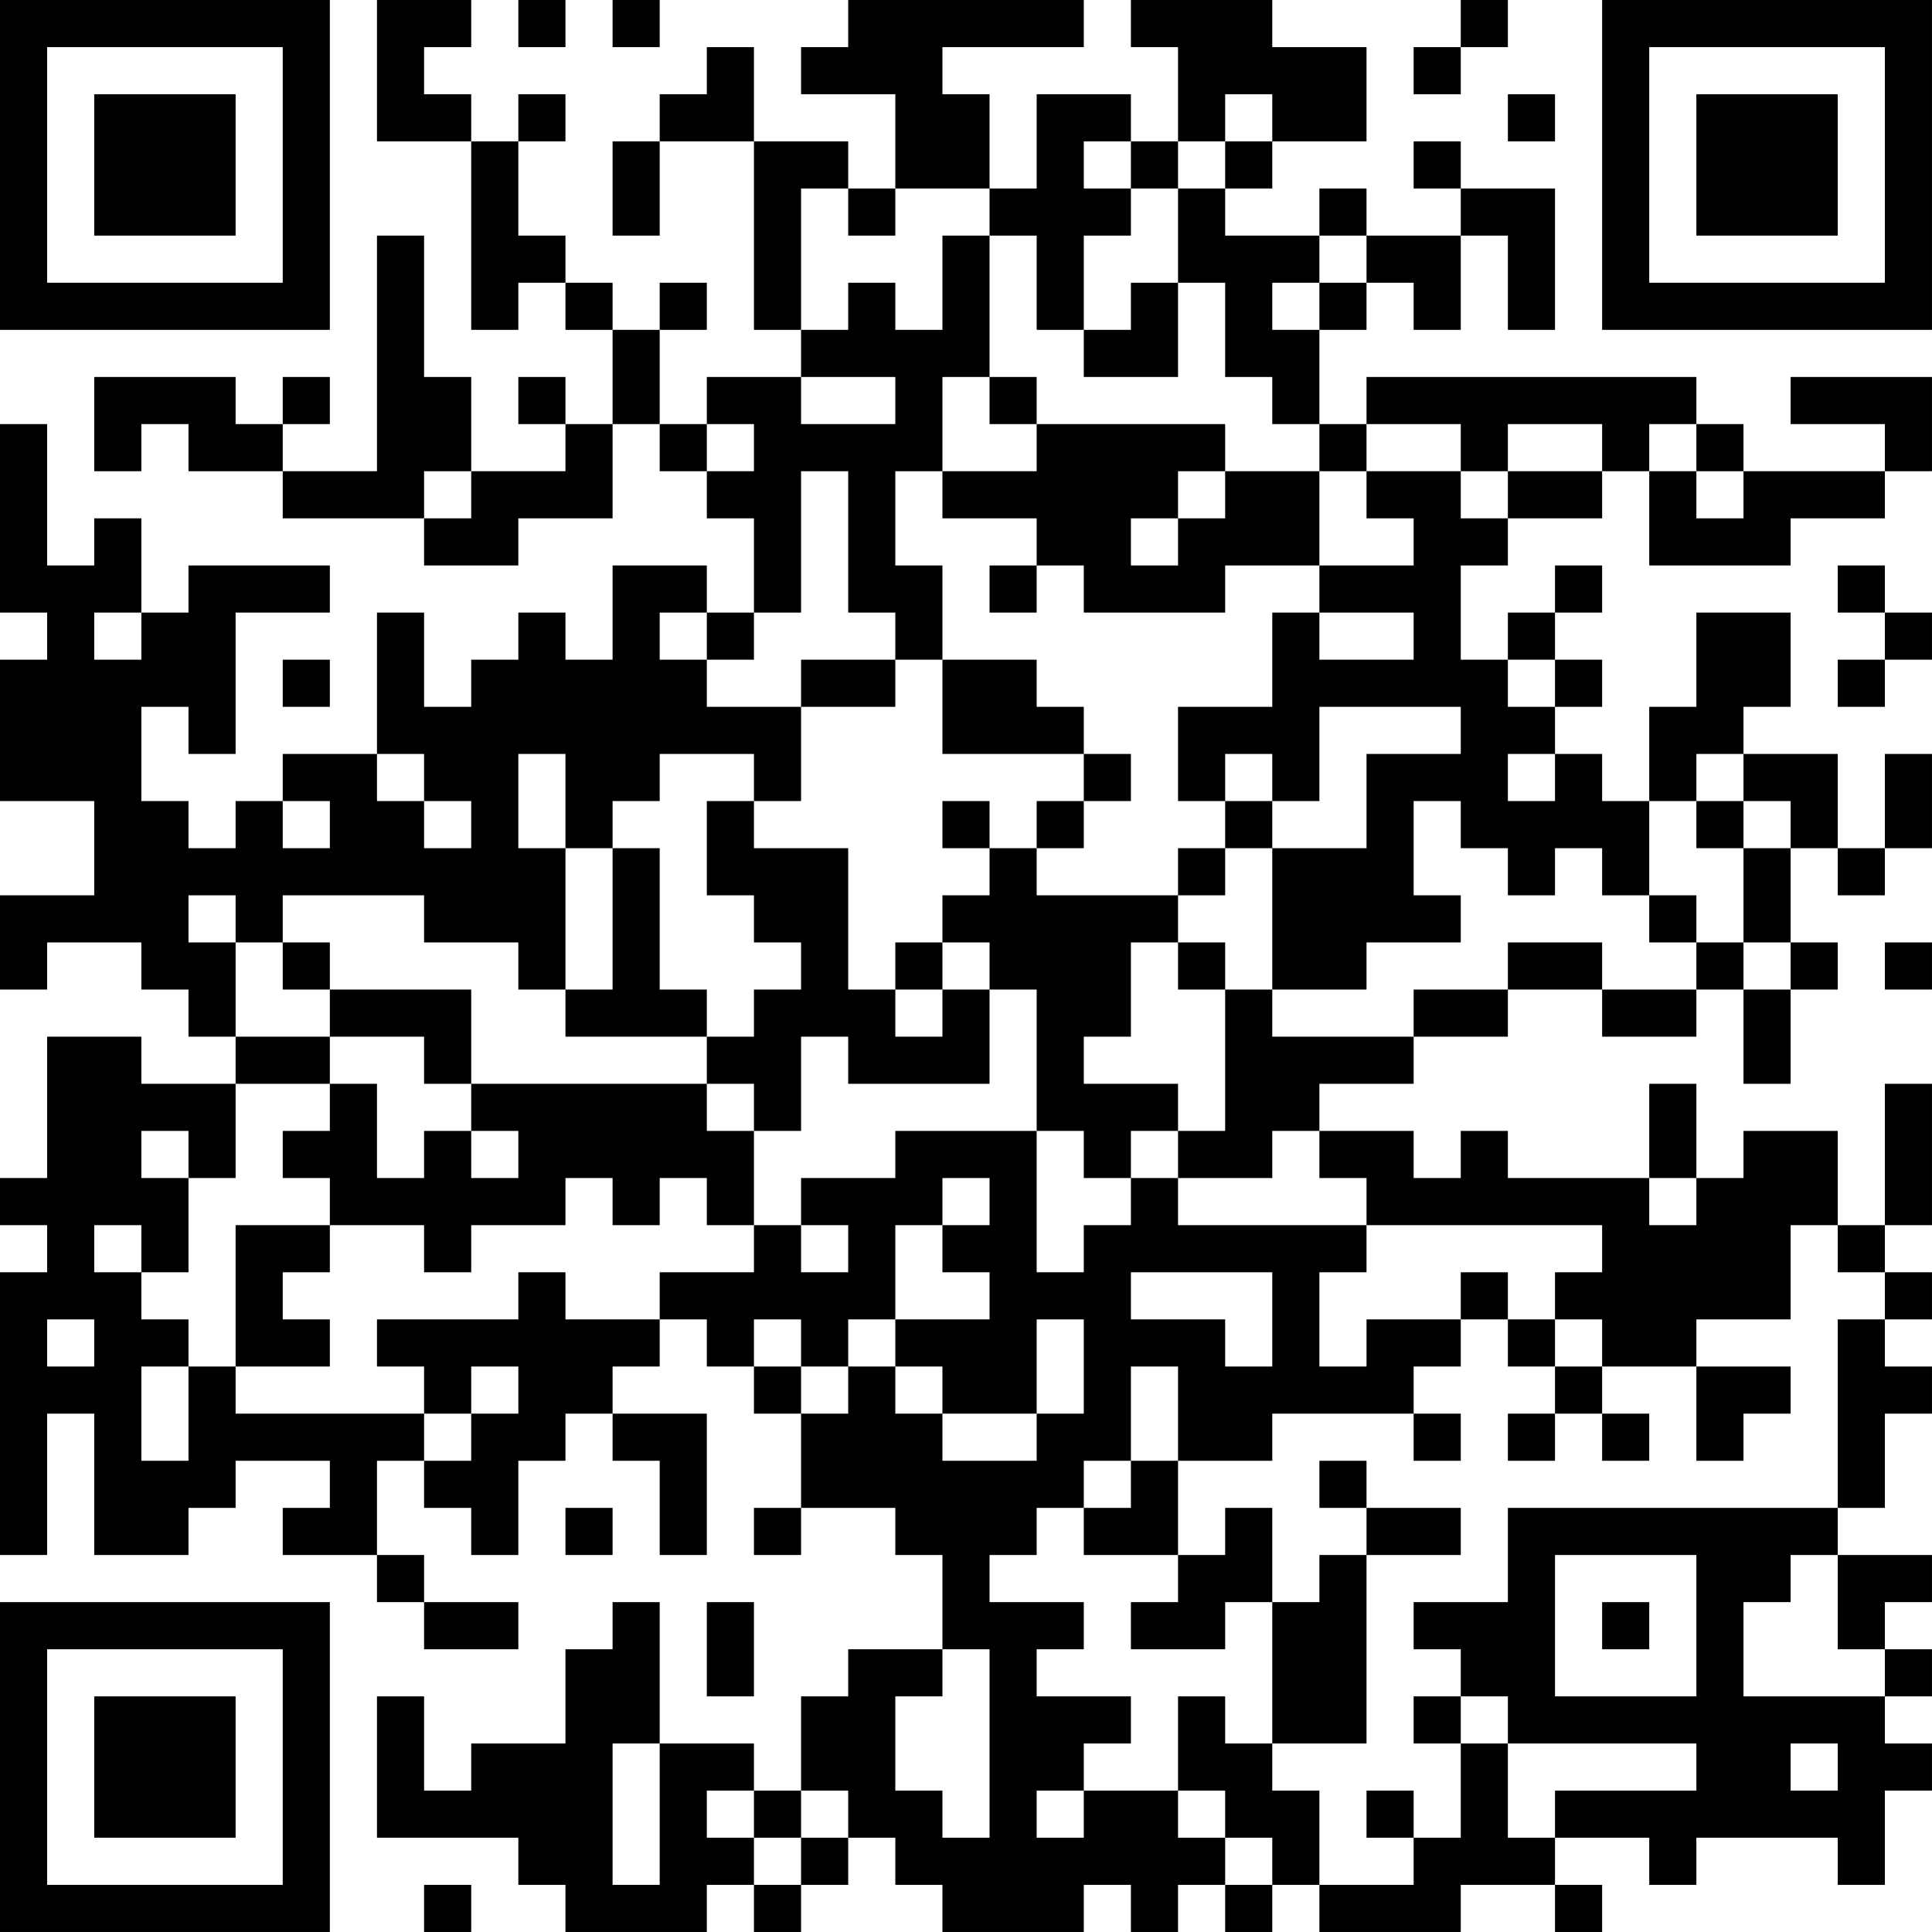 <?xml version="1.0" encoding="UTF-8"?>
<svg xmlns="http://www.w3.org/2000/svg" version="1.1" width="200" height="200" viewBox="0 0 200 200"><rect x="0" y="0" width="200" height="200" fill="#ffffff"/><g transform="scale(4.878)"><g transform="translate(0,0)"><path fill-rule="evenodd" d="M8 0L8 3L10 3L10 7L11 7L11 6L12 6L12 7L13 7L13 9L12 9L12 8L11 8L11 9L12 9L12 10L10 10L10 8L9 8L9 5L8 5L8 10L6 10L6 9L7 9L7 8L6 8L6 9L5 9L5 8L2 8L2 10L3 10L3 9L4 9L4 10L6 10L6 11L9 11L9 12L11 12L11 11L13 11L13 9L14 9L14 10L15 10L15 11L16 11L16 13L15 13L15 12L13 12L13 14L12 14L12 13L11 13L11 14L10 14L10 15L9 15L9 13L8 13L8 16L6 16L6 17L5 17L5 18L4 18L4 17L3 17L3 15L4 15L4 16L5 16L5 13L7 13L7 12L4 12L4 13L3 13L3 11L2 11L2 12L1 12L1 9L0 9L0 13L1 13L1 14L0 14L0 17L2 17L2 19L0 19L0 21L1 21L1 20L3 20L3 21L4 21L4 22L5 22L5 23L3 23L3 22L1 22L1 25L0 25L0 26L1 26L1 27L0 27L0 33L1 33L1 30L2 30L2 33L4 33L4 32L5 32L5 31L7 31L7 32L6 32L6 33L8 33L8 34L9 34L9 35L11 35L11 34L9 34L9 33L8 33L8 31L9 31L9 32L10 32L10 33L11 33L11 31L12 31L12 30L13 30L13 31L14 31L14 33L15 33L15 30L13 30L13 29L14 29L14 28L15 28L15 29L16 29L16 30L17 30L17 32L16 32L16 33L17 33L17 32L19 32L19 33L20 33L20 35L18 35L18 36L17 36L17 38L16 38L16 37L14 37L14 34L13 34L13 35L12 35L12 37L10 37L10 38L9 38L9 36L8 36L8 39L11 39L11 40L12 40L12 41L15 41L15 40L16 40L16 41L17 41L17 40L18 40L18 39L19 39L19 40L20 40L20 41L23 41L23 40L24 40L24 41L25 41L25 40L26 40L26 41L27 41L27 40L28 40L28 41L31 41L31 40L33 40L33 41L34 41L34 40L33 40L33 39L35 39L35 40L36 40L36 39L39 39L39 40L40 40L40 38L41 38L41 37L40 37L40 36L41 36L41 35L40 35L40 34L41 34L41 33L39 33L39 32L40 32L40 30L41 30L41 29L40 29L40 28L41 28L41 27L40 27L40 26L41 26L41 23L40 23L40 26L39 26L39 24L37 24L37 25L36 25L36 23L35 23L35 25L32 25L32 24L31 24L31 25L30 25L30 24L28 24L28 23L30 23L30 22L32 22L32 21L34 21L34 22L36 22L36 21L37 21L37 23L38 23L38 21L39 21L39 20L38 20L38 18L39 18L39 19L40 19L40 18L41 18L41 16L40 16L40 18L39 18L39 16L37 16L37 15L38 15L38 13L36 13L36 15L35 15L35 17L34 17L34 16L33 16L33 15L34 15L34 14L33 14L33 13L34 13L34 12L33 12L33 13L32 13L32 14L31 14L31 12L32 12L32 11L34 11L34 10L35 10L35 12L38 12L38 11L40 11L40 10L41 10L41 8L38 8L38 9L40 9L40 10L37 10L37 9L36 9L36 8L29 8L29 9L28 9L28 7L29 7L29 6L30 6L30 7L31 7L31 5L32 5L32 7L33 7L33 4L31 4L31 3L30 3L30 4L31 4L31 5L29 5L29 4L28 4L28 5L26 5L26 4L27 4L27 3L29 3L29 1L27 1L27 0L24 0L24 1L25 1L25 3L24 3L24 2L22 2L22 4L21 4L21 2L20 2L20 1L23 1L23 0L18 0L18 1L17 1L17 2L19 2L19 4L18 4L18 3L16 3L16 1L15 1L15 2L14 2L14 3L13 3L13 5L14 5L14 3L16 3L16 7L17 7L17 8L15 8L15 9L14 9L14 7L15 7L15 6L14 6L14 7L13 7L13 6L12 6L12 5L11 5L11 3L12 3L12 2L11 2L11 3L10 3L10 2L9 2L9 1L10 1L10 0ZM11 0L11 1L12 1L12 0ZM13 0L13 1L14 1L14 0ZM31 0L31 1L30 1L30 2L31 2L31 1L32 1L32 0ZM26 2L26 3L25 3L25 4L24 4L24 3L23 3L23 4L24 4L24 5L23 5L23 7L22 7L22 5L21 5L21 4L19 4L19 5L18 5L18 4L17 4L17 7L18 7L18 6L19 6L19 7L20 7L20 5L21 5L21 8L20 8L20 10L19 10L19 12L20 12L20 14L19 14L19 13L18 13L18 10L17 10L17 13L16 13L16 14L15 14L15 13L14 13L14 14L15 14L15 15L17 15L17 17L16 17L16 16L14 16L14 17L13 17L13 18L12 18L12 16L11 16L11 18L12 18L12 21L11 21L11 20L9 20L9 19L6 19L6 20L5 20L5 19L4 19L4 20L5 20L5 22L7 22L7 23L5 23L5 25L4 25L4 24L3 24L3 25L4 25L4 27L3 27L3 26L2 26L2 27L3 27L3 28L4 28L4 29L3 29L3 31L4 31L4 29L5 29L5 30L9 30L9 31L10 31L10 30L11 30L11 29L10 29L10 30L9 30L9 29L8 29L8 28L11 28L11 27L12 27L12 28L14 28L14 27L16 27L16 26L17 26L17 27L18 27L18 26L17 26L17 25L19 25L19 24L22 24L22 27L23 27L23 26L24 26L24 25L25 25L25 26L29 26L29 27L28 27L28 29L29 29L29 28L31 28L31 29L30 29L30 30L27 30L27 31L25 31L25 29L24 29L24 31L23 31L23 32L22 32L22 33L21 33L21 34L23 34L23 35L22 35L22 36L24 36L24 37L23 37L23 38L22 38L22 39L23 39L23 38L25 38L25 39L26 39L26 40L27 40L27 39L26 39L26 38L25 38L25 36L26 36L26 37L27 37L27 38L28 38L28 40L30 40L30 39L31 39L31 37L32 37L32 39L33 39L33 38L36 38L36 37L32 37L32 36L31 36L31 35L30 35L30 34L32 34L32 32L39 32L39 28L40 28L40 27L39 27L39 26L38 26L38 28L36 28L36 29L34 29L34 28L33 28L33 27L34 27L34 26L29 26L29 25L28 25L28 24L27 24L27 25L25 25L25 24L26 24L26 21L27 21L27 22L30 22L30 21L32 21L32 20L34 20L34 21L36 21L36 20L37 20L37 21L38 21L38 20L37 20L37 18L38 18L38 17L37 17L37 16L36 16L36 17L35 17L35 19L34 19L34 18L33 18L33 19L32 19L32 18L31 18L31 17L30 17L30 19L31 19L31 20L29 20L29 21L27 21L27 18L29 18L29 16L31 16L31 15L28 15L28 17L27 17L27 16L26 16L26 17L25 17L25 15L27 15L27 13L28 13L28 14L30 14L30 13L28 13L28 12L30 12L30 11L29 11L29 10L31 10L31 11L32 11L32 10L34 10L34 9L32 9L32 10L31 10L31 9L29 9L29 10L28 10L28 9L27 9L27 8L26 8L26 6L25 6L25 4L26 4L26 3L27 3L27 2ZM32 2L32 3L33 3L33 2ZM28 5L28 6L27 6L27 7L28 7L28 6L29 6L29 5ZM24 6L24 7L23 7L23 8L25 8L25 6ZM17 8L17 9L19 9L19 8ZM21 8L21 9L22 9L22 10L20 10L20 11L22 11L22 12L21 12L21 13L22 13L22 12L23 12L23 13L26 13L26 12L28 12L28 10L26 10L26 9L22 9L22 8ZM15 9L15 10L16 10L16 9ZM35 9L35 10L36 10L36 11L37 11L37 10L36 10L36 9ZM9 10L9 11L10 11L10 10ZM25 10L25 11L24 11L24 12L25 12L25 11L26 11L26 10ZM39 12L39 13L40 13L40 14L39 14L39 15L40 15L40 14L41 14L41 13L40 13L40 12ZM2 13L2 14L3 14L3 13ZM6 14L6 15L7 15L7 14ZM17 14L17 15L19 15L19 14ZM20 14L20 16L23 16L23 17L22 17L22 18L21 18L21 17L20 17L20 18L21 18L21 19L20 19L20 20L19 20L19 21L18 21L18 18L16 18L16 17L15 17L15 19L16 19L16 20L17 20L17 21L16 21L16 22L15 22L15 21L14 21L14 18L13 18L13 21L12 21L12 22L15 22L15 23L10 23L10 21L7 21L7 20L6 20L6 21L7 21L7 22L9 22L9 23L10 23L10 24L9 24L9 25L8 25L8 23L7 23L7 24L6 24L6 25L7 25L7 26L5 26L5 29L7 29L7 28L6 28L6 27L7 27L7 26L9 26L9 27L10 27L10 26L12 26L12 25L13 25L13 26L14 26L14 25L15 25L15 26L16 26L16 24L17 24L17 22L18 22L18 23L21 23L21 21L22 21L22 24L23 24L23 25L24 25L24 24L25 24L25 23L23 23L23 22L24 22L24 20L25 20L25 21L26 21L26 20L25 20L25 19L26 19L26 18L27 18L27 17L26 17L26 18L25 18L25 19L22 19L22 18L23 18L23 17L24 17L24 16L23 16L23 15L22 15L22 14ZM32 14L32 15L33 15L33 14ZM8 16L8 17L9 17L9 18L10 18L10 17L9 17L9 16ZM32 16L32 17L33 17L33 16ZM6 17L6 18L7 18L7 17ZM36 17L36 18L37 18L37 17ZM35 19L35 20L36 20L36 19ZM20 20L20 21L19 21L19 22L20 22L20 21L21 21L21 20ZM40 20L40 21L41 21L41 20ZM15 23L15 24L16 24L16 23ZM10 24L10 25L11 25L11 24ZM20 25L20 26L19 26L19 28L18 28L18 29L17 29L17 28L16 28L16 29L17 29L17 30L18 30L18 29L19 29L19 30L20 30L20 31L22 31L22 30L23 30L23 28L22 28L22 30L20 30L20 29L19 29L19 28L21 28L21 27L20 27L20 26L21 26L21 25ZM35 25L35 26L36 26L36 25ZM24 27L24 28L26 28L26 29L27 29L27 27ZM31 27L31 28L32 28L32 29L33 29L33 30L32 30L32 31L33 31L33 30L34 30L34 31L35 31L35 30L34 30L34 29L33 29L33 28L32 28L32 27ZM1 28L1 29L2 29L2 28ZM36 29L36 31L37 31L37 30L38 30L38 29ZM30 30L30 31L31 31L31 30ZM24 31L24 32L23 32L23 33L25 33L25 34L24 34L24 35L26 35L26 34L27 34L27 37L29 37L29 33L31 33L31 32L29 32L29 31L28 31L28 32L29 32L29 33L28 33L28 34L27 34L27 32L26 32L26 33L25 33L25 31ZM12 32L12 33L13 33L13 32ZM33 33L33 36L36 36L36 33ZM38 33L38 34L37 34L37 36L40 36L40 35L39 35L39 33ZM15 34L15 36L16 36L16 34ZM34 34L34 35L35 35L35 34ZM20 35L20 36L19 36L19 38L20 38L20 39L21 39L21 35ZM30 36L30 37L31 37L31 36ZM13 37L13 40L14 40L14 37ZM38 37L38 38L39 38L39 37ZM15 38L15 39L16 39L16 40L17 40L17 39L18 39L18 38L17 38L17 39L16 39L16 38ZM29 38L29 39L30 39L30 38ZM9 40L9 41L10 41L10 40ZM0 0L0 7L7 7L7 0ZM1 1L1 6L6 6L6 1ZM2 2L2 5L5 5L5 2ZM34 0L34 7L41 7L41 0ZM35 1L35 6L40 6L40 1ZM36 2L36 5L39 5L39 2ZM0 34L0 41L7 41L7 34ZM1 35L1 40L6 40L6 35ZM2 36L2 39L5 39L5 36Z" fill="#000000"/></g></g></svg>
